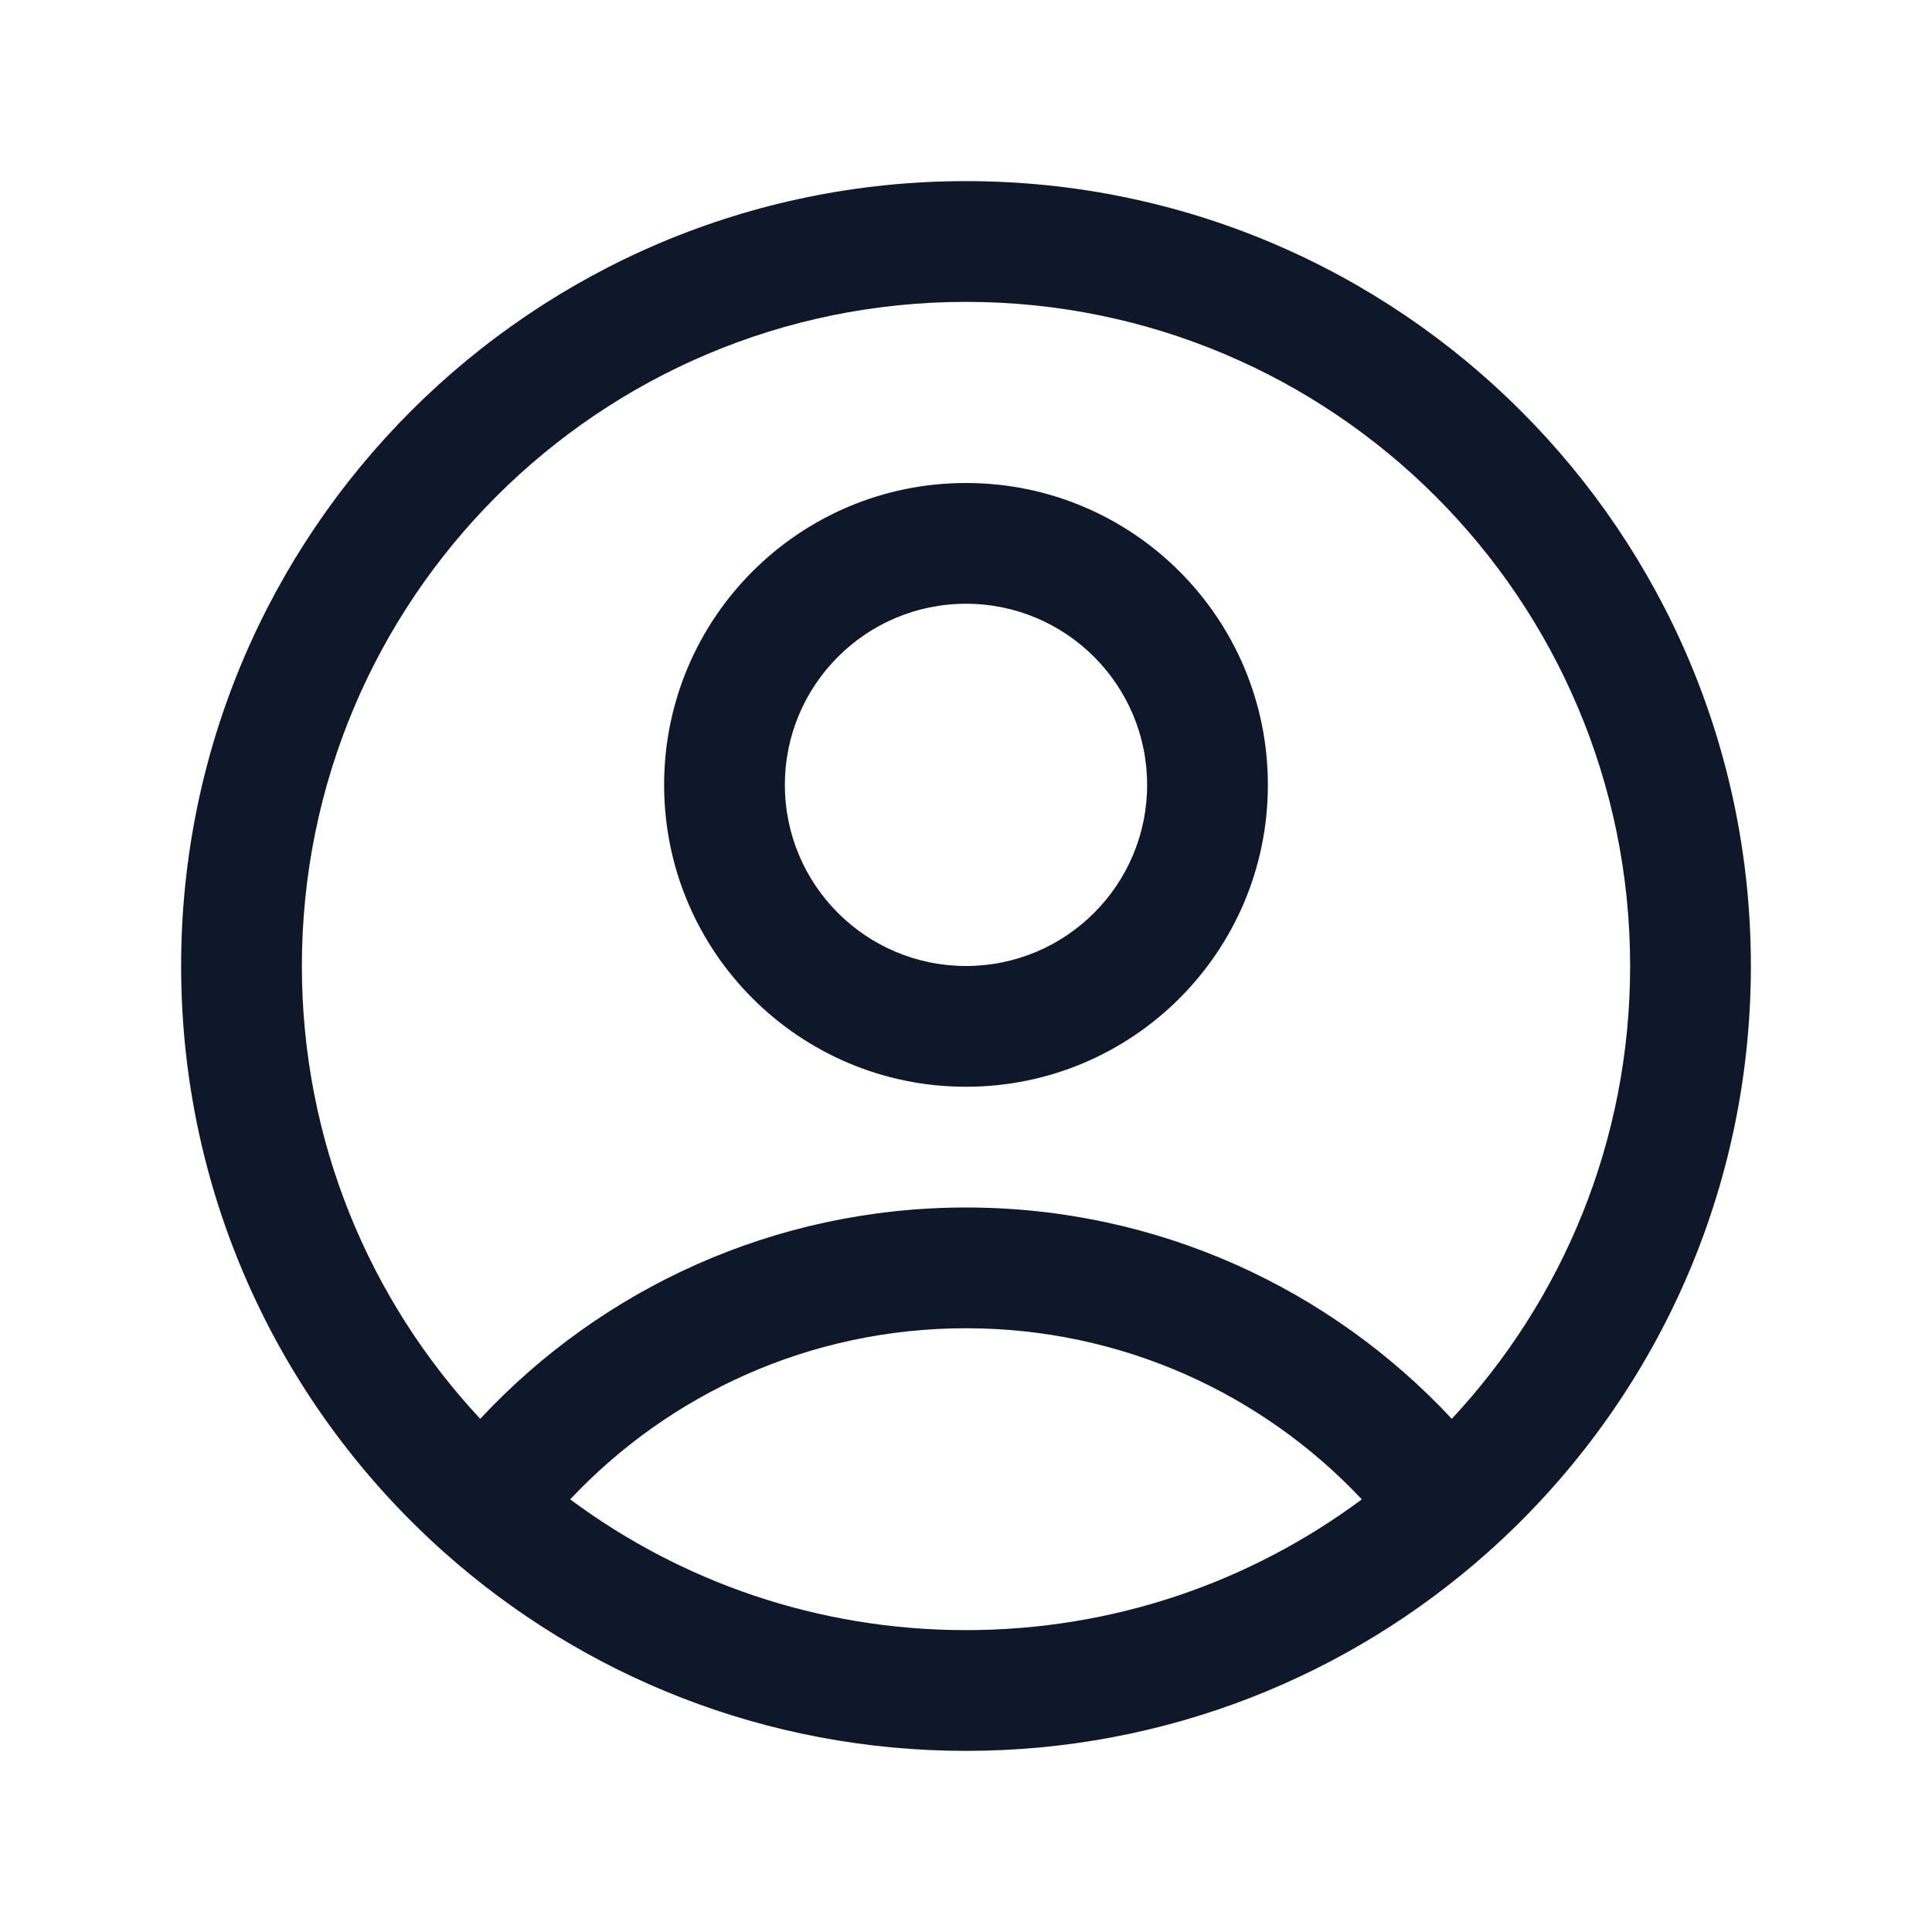 <svg width="16" height="16" viewBox="0 0 16 16" fill="none" xmlns="http://www.w3.org/2000/svg">
<g id="heroicons-outline/user-circle">
<path id="Vector (Stroke)" fill-rule="evenodd" clip-rule="evenodd" d="M8 2.5C4.962 2.5 2.5 4.962 2.5 8C2.5 9.449 3.06 10.767 3.977 11.75C4.98 10.674 6.411 10 8 10C9.589 10 11.02 10.674 12.023 11.75C12.94 10.767 13.5 9.449 13.5 8C13.5 4.962 11.038 2.5 8 2.5ZM11.278 12.417C10.457 11.544 9.292 11 8 11C6.708 11 5.543 11.544 4.722 12.417C5.638 13.098 6.771 13.5 8 13.5C9.229 13.5 10.362 13.098 11.278 12.417ZM1.5 8C1.5 4.41 4.41 1.5 8 1.5C11.59 1.5 14.5 4.41 14.5 8C14.5 9.932 13.657 11.667 12.32 12.857C11.172 13.879 9.658 14.5 8 14.5C6.342 14.5 4.828 13.879 3.68 12.857C2.343 11.667 1.5 9.932 1.5 8ZM8 5C7.172 5 6.5 5.672 6.5 6.5C6.5 7.328 7.172 8 8 8C8.828 8 9.5 7.328 9.5 6.5C9.5 5.672 8.828 5 8 5ZM5.5 6.5C5.5 5.119 6.619 4 8 4C9.381 4 10.5 5.119 10.5 6.5C10.5 7.881 9.381 9 8 9C6.619 9 5.5 7.881 5.5 6.5Z" fill="#0F172A"/>
</g>
</svg>
